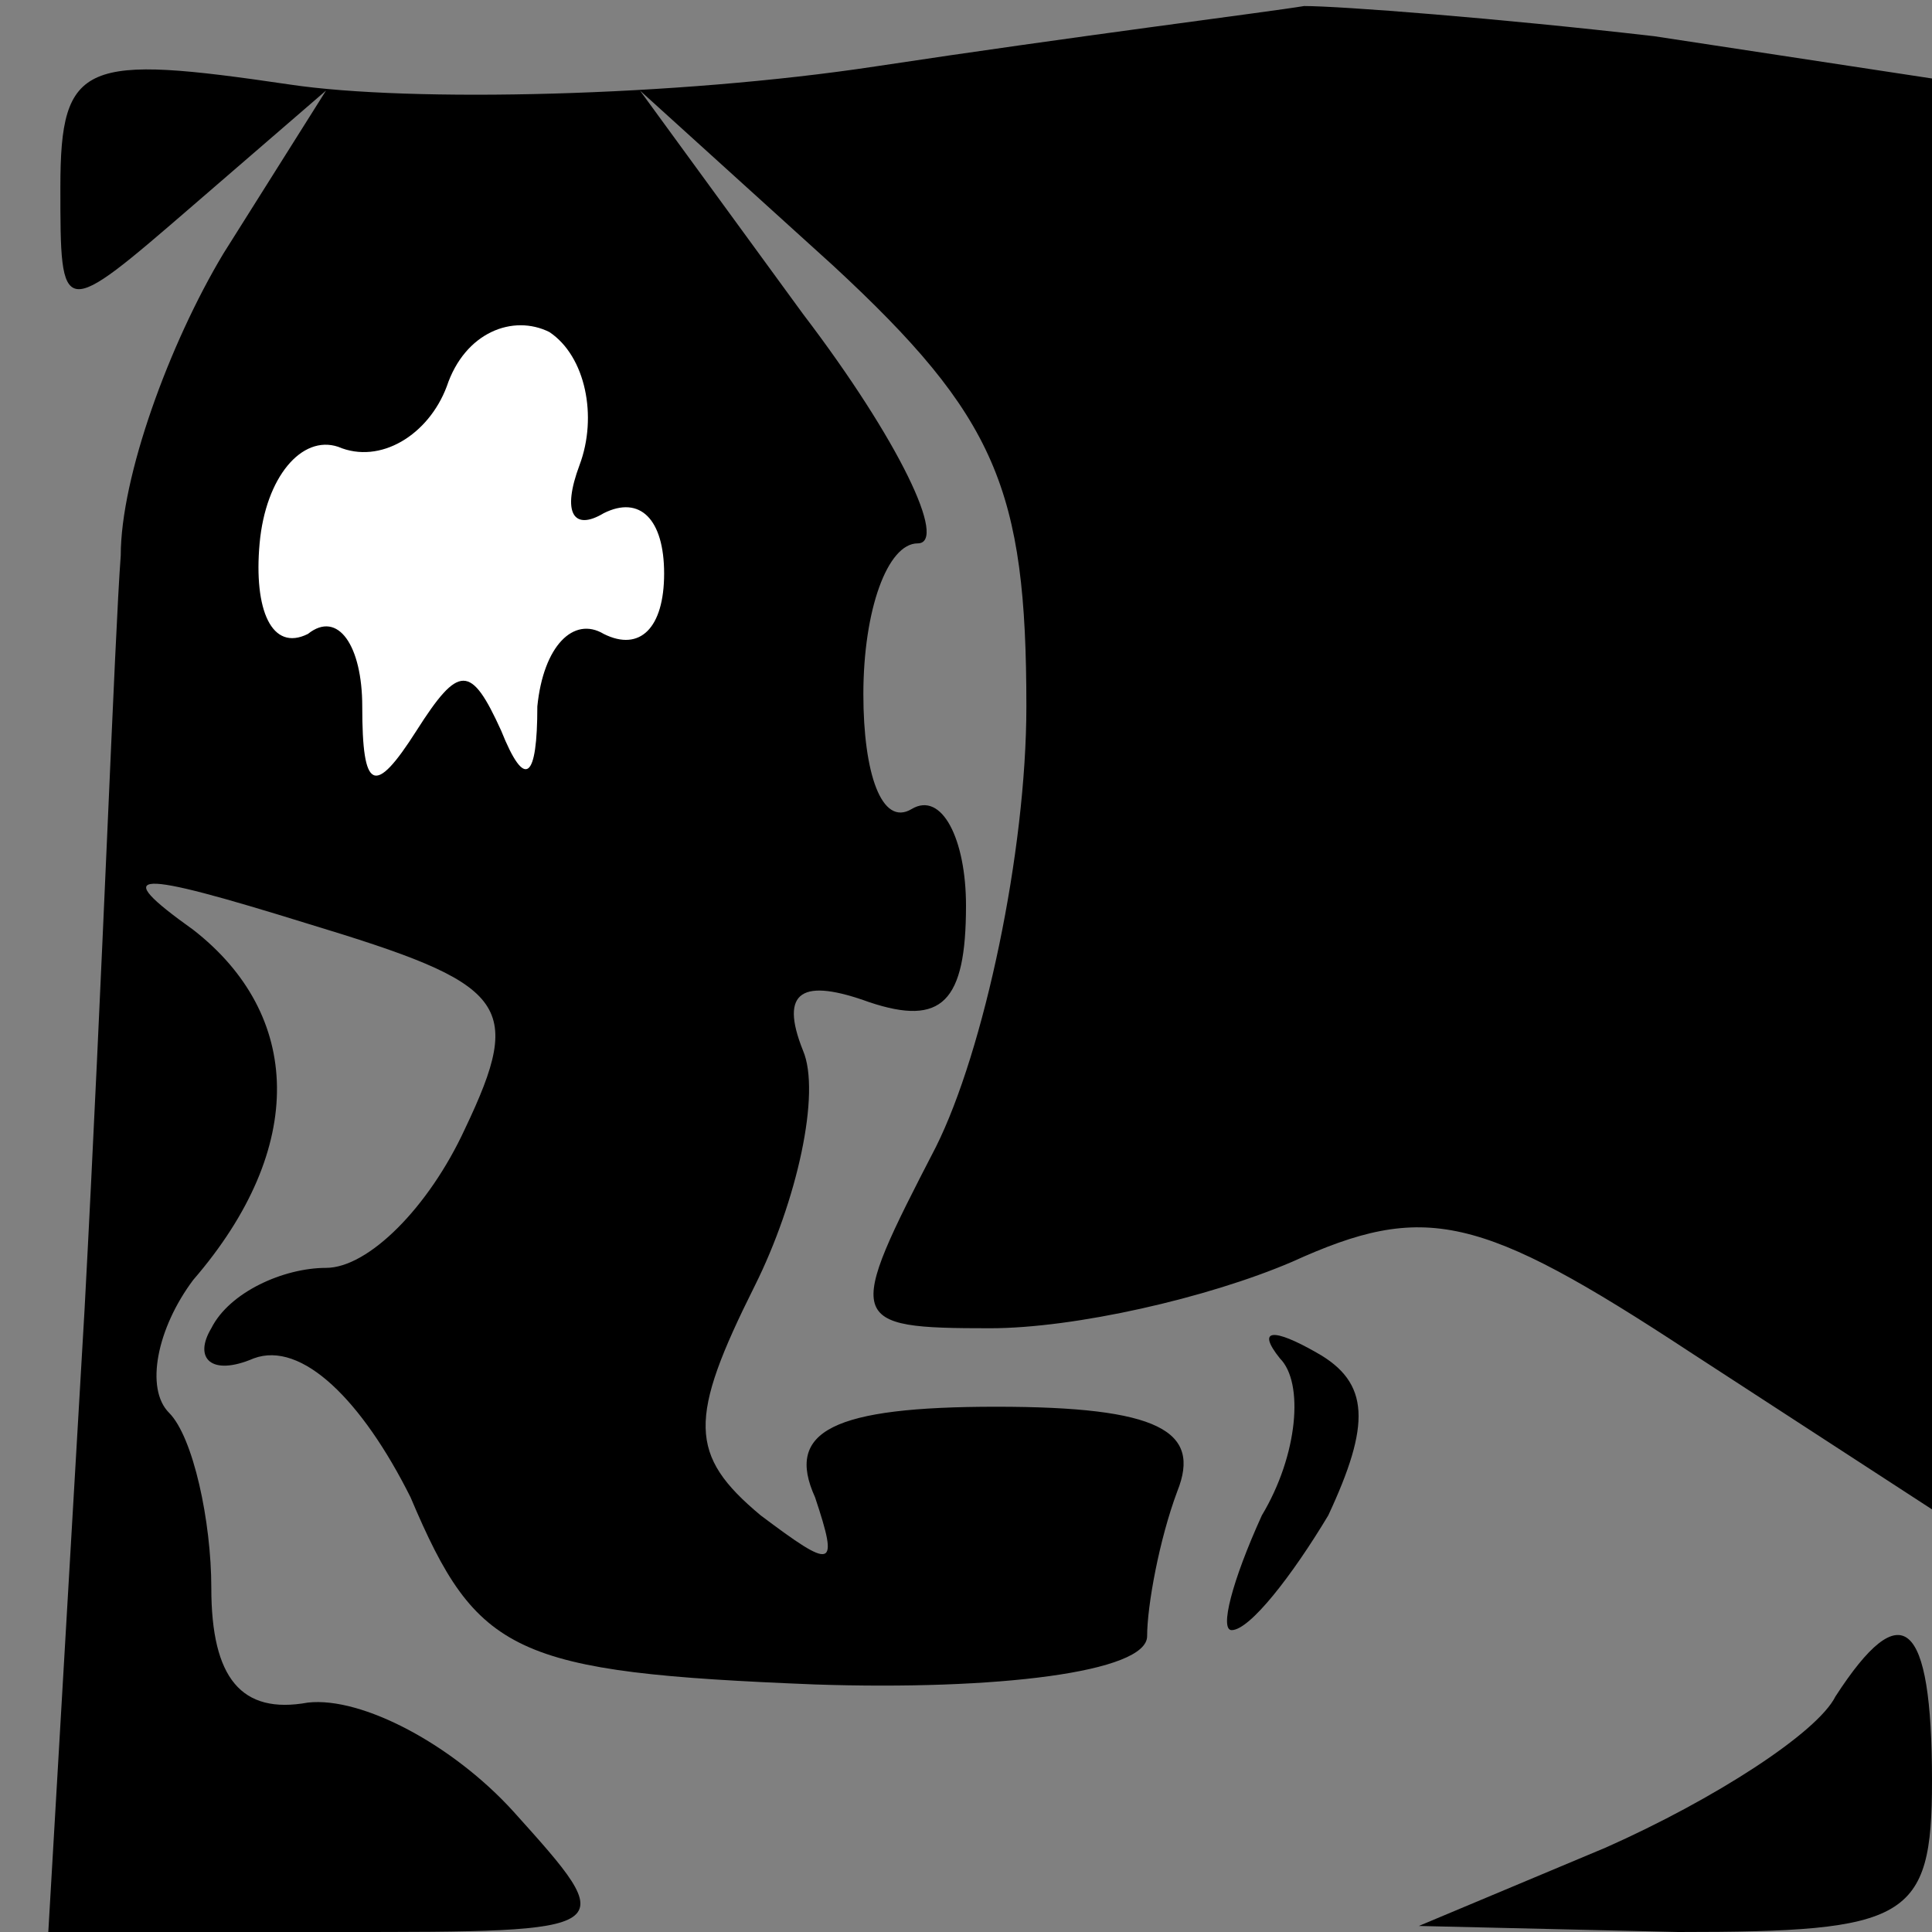 <?xml version="1.0" standalone="no"?>
<!DOCTYPE svg PUBLIC "-//W3C//DTD SVG 20010904//EN"
 "http://www.w3.org/TR/2001/REC-SVG-20010904/DTD/svg10.dtd">
<svg version="1.0" xmlns="http://www.w3.org/2000/svg"
 width="32pt" height="32pt" viewBox="0 0 32 32"
 preserveAspectRatio="xMidYMid meet">
<rect x="0" y="0" width="32" height="32" fill="#808080" stroke="none"/>
<g transform="translate(0,32) scale(0.1,-0.1)"
fill="#000000" stroke="none">
<path fill="#000000" stroke="none" d="M145 309 c-33 -5 -77 -6 -97 -3 -34 5
-38 4 -38 -17 0 -22 0 -22 22 -3 l22 19 -17 -27 c-9 -15 -17 -37 -17 -50 -1
-13 -3 -69 -6 -125 l-6 -103 48 0 c47 0 47 0 29 20 -10 11 -25 19 -34 18 -11
-2 -16 4 -16 19 0 11 -3 25 -7 29 -4 4 -2 14 4 22 19 22 18 44 0 58 -14 10
-10 10 19 1 33 -10 36 -13 26 -34 -6 -13 -16 -23 -23 -23 -7 0 -16 -4 -19 -10
-3 -5 0 -8 7 -5 8 3 18 -7 26 -23 11 -26 17 -29 67 -31 30 -1 55 2 55 8 0 5 2
16 5 24 4 10 -3 14 -30 14 -27 0 -35 -4 -30 -15 4 -12 3 -12 -9 -3 -12 10 -12
16 -1 38 7 14 11 32 8 39 -4 10 0 12 11 8 12 -4 16 0 16 16 0 11 -4 19 -9 16
-5 -3 -8 6 -8 19 0 14 4 25 9 25 5 0 -3 17 -19 38 l-27 37 32 -29 c27 -25 32
-37 32 -73 0 -24 -7 -57 -15 -73 -15 -29 -15 -30 9 -30 14 0 36 5 50 11 22 10
31 8 66 -15 l40 -26 0 118 0 119 -46 7 c-26 3 -52 5 -58 5 -6 -1 -38 -5 -71
-10z"/>
<path fill="#ffffff" stroke="none" d="M96 243 c-3 -8 -1 -11 4 -8 6 3 10 -1
10 -10 0 -9 -4 -13 -10 -10 -5 3 -10 -2 -11 -12 0 -12 -2 -14 -6 -4 -5 11 -7
11 -14 0 -7 -11 -9 -10 -9 4 0 10 -4 16 -9 12 -6 -3 -9 4 -8 15 1 11 7 18 13
16 7 -3 15 2 18 10 3 9 11 12 17 9 6 -4 8 -14 5 -22z"/>
<path fill="#000000" stroke="none" d="M212 95 c4 -4 3 -16 -3 -26 -5 -11 -7
-19 -5 -19 3 0 10 9 16 19 7 15 7 22 -2 27 -7 4 -10 4 -6 -1z"/>
<path fill="#000000" stroke="none" d="M304 39 c-3 -6 -20 -17 -38 -25 l-31
-13 43 -1 c38 0 42 2 42 25 0 27 -5 31 -16 14z"/>
</g>
</svg>
